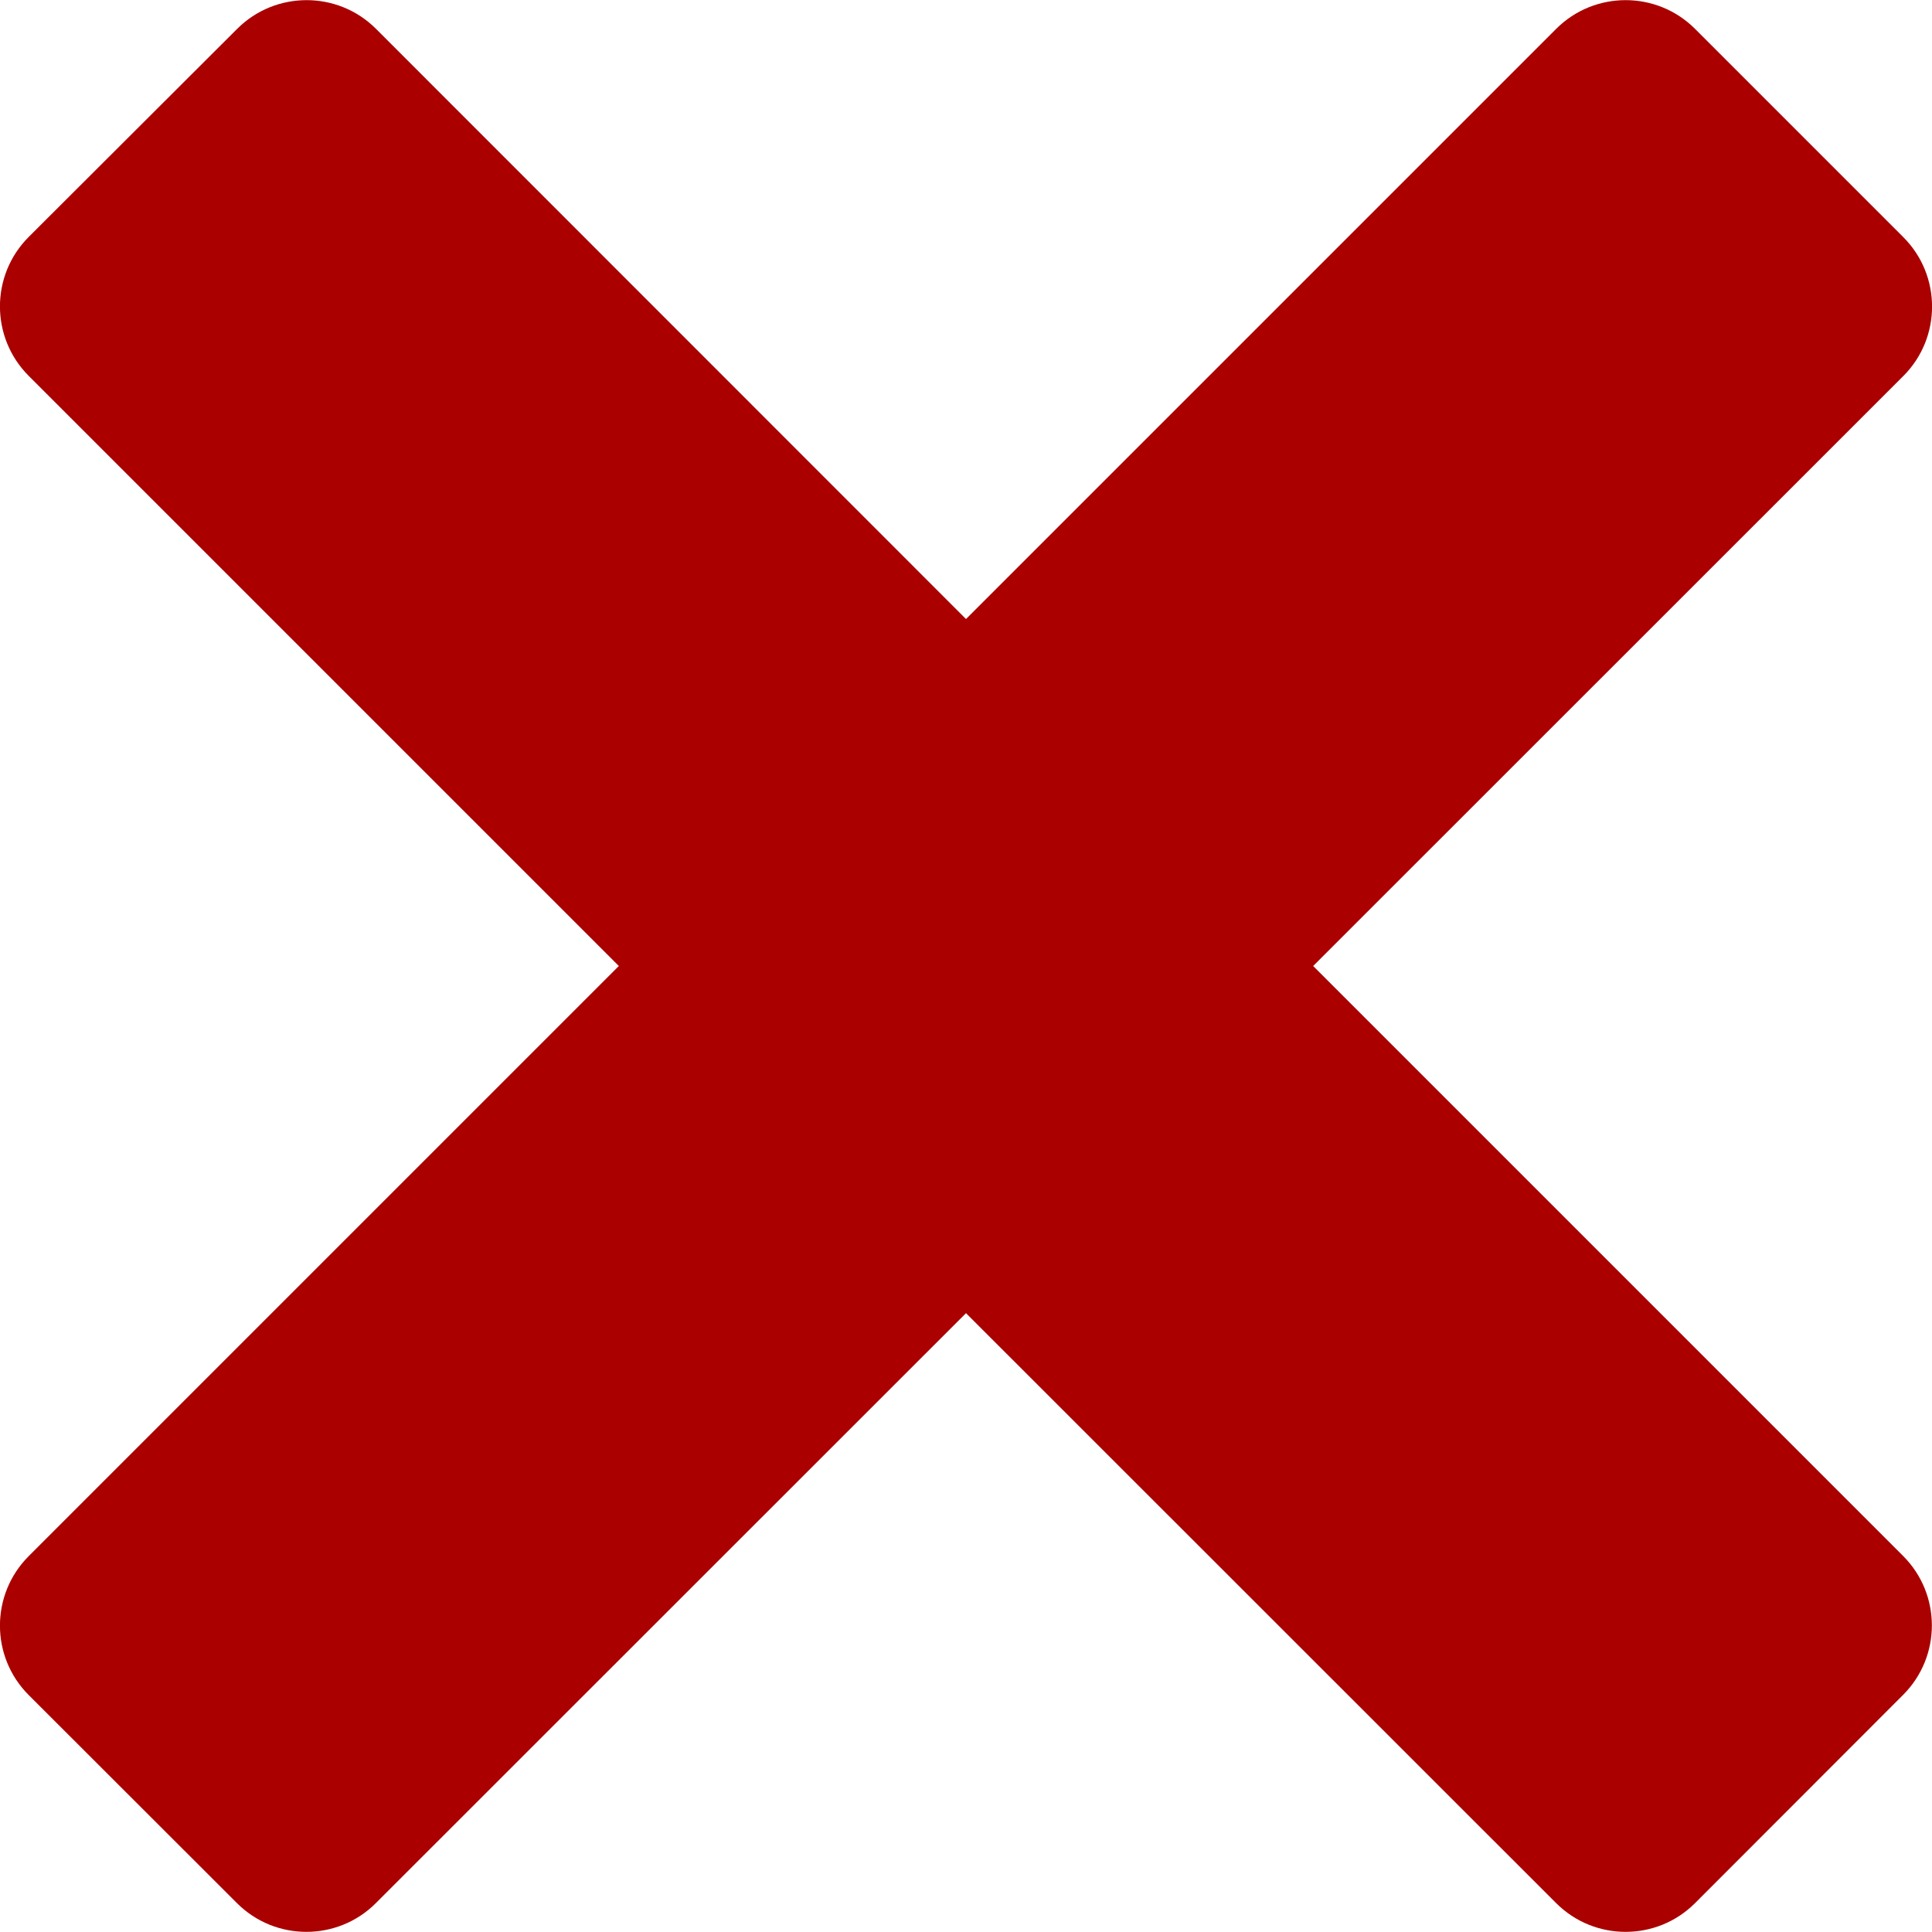<?xml version="1.0" encoding="UTF-8" standalone="no"?>
<!-- Uploaded to: SVG Repo, www.svgrepo.com, Generator: SVG Repo Mixer Tools -->

<svg
   fill="#000000"
   width="256"
   height="256"
   viewBox="0 0 10.24 10.24"
   version="1.1"
   id="svg6"
   sodipodi:docname="answer_bad.svg"
   inkscape:version="1.1.2 (b8e25be833, 2022-02-05)"
   inkscape:export-filename="E:\dev-lifecompanion\workspace\lifecompanion\res\icons\lc-spellgame-plugin\answer_bad.png"
   inkscape:export-xdpi="96"
   inkscape:export-ydpi="96"
   xmlns:inkscape="http://www.inkscape.org/namespaces/inkscape"
   xmlns:sodipodi="http://sodipodi.sourceforge.net/DTD/sodipodi-0.dtd"
   xmlns="http://www.w3.org/2000/svg"
   xmlns:svg="http://www.w3.org/2000/svg"
   xmlns:rdf="http://www.w3.org/1999/02/22-rdf-syntax-ns#"
   xmlns:cc="http://creativecommons.org/ns#"
   xmlns:dc="http://purl.org/dc/elements/1.1/">
  <defs
     id="defs10" />
  <sodipodi:namedview
     id="namedview8"
     pagecolor="#ffffff"
     bordercolor="#666666"
     borderopacity="1.0"
     inkscape:pageshadow="2"
     inkscape:pageopacity="0.0"
     inkscape:pagecheckerboard="false"
     showgrid="false"
     units="px"
     inkscape:zoom="1.09125"
     inkscape:cx="399.54181"
     inkscape:cy="400"
     inkscape:window-width="3840"
     inkscape:window-height="2081"
     inkscape:window-x="-9"
     inkscape:window-y="-9"
     inkscape:window-maximized="1"
     inkscape:current-layer="svg6" />
  <title
     id="title2">cancel2</title>
  <path
     d="m 6.96,5.12 3.127,3.127 c 0.203,0.203 0.203,0.533 0,0.736 L 8.984,10.087 c -0.203,0.203 -0.533,0.203 -0.736,0 L 5.12,6.96 1.992,10.087 c -0.203,0.203 -0.533,0.203 -0.736,0 L 0.152,8.984 c -0.203,-0.203 -0.203,-0.533 0,-0.736 L 3.28,5.12 0.152,1.992 c -0.203,-0.203 -0.203,-0.533 0,-0.736 L 1.257,0.153 c 0.203,-0.203 0.533,-0.203 0.736,0 L 5.12,3.281 8.248,0.153 c 0.203,-0.203 0.533,-0.203 0.736,0 l 1.104,1.104 c 0.203,0.203 0.203,0.533 0,0.736 z"
     id="path4"
     style="stroke-width:0.513;fill:#aa0000" />
</svg>
